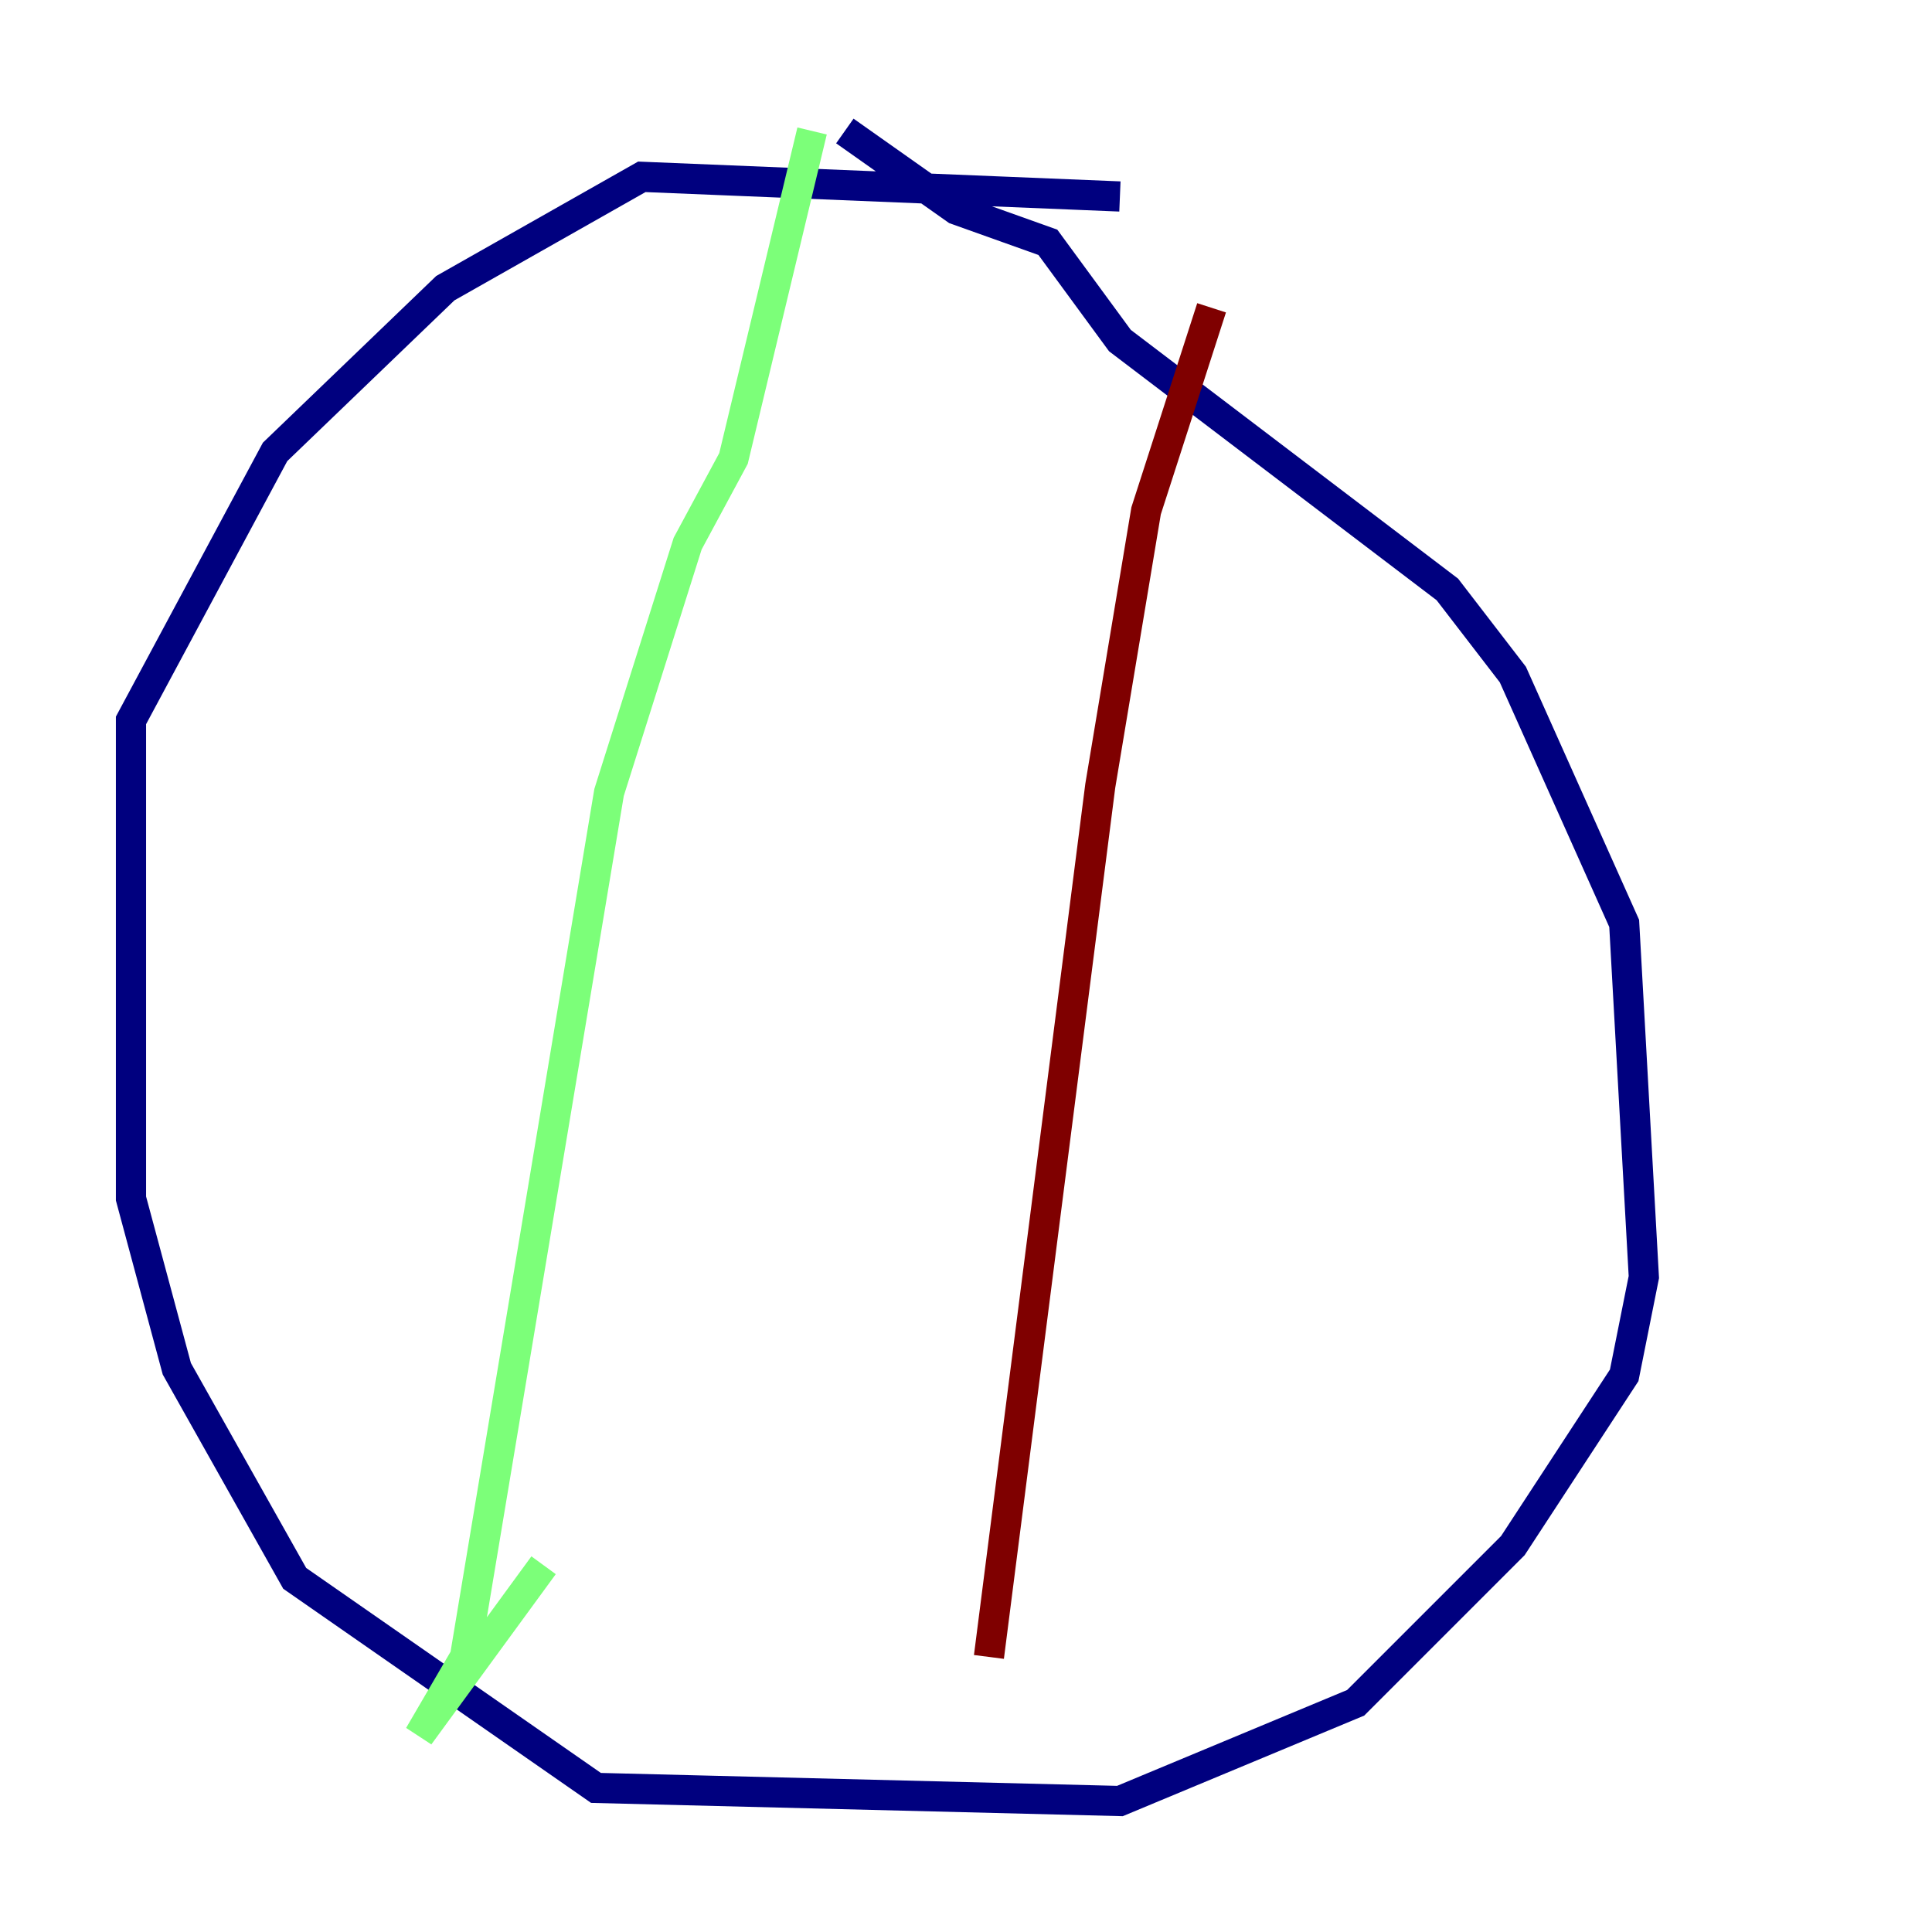 <?xml version="1.0" encoding="utf-8" ?>
<svg baseProfile="tiny" height="128" version="1.2" viewBox="0,0,128,128" width="128" xmlns="http://www.w3.org/2000/svg" xmlns:ev="http://www.w3.org/2001/xml-events" xmlns:xlink="http://www.w3.org/1999/xlink"><defs /><polyline fill="none" points="74.197,13.017 42.522,11.715 29.505,19.091 18.224,29.939 8.678,47.729 8.678,79.403 11.715,90.685 19.525,104.57 39.485,118.454 74.197,119.322 89.817,112.814 100.231,102.4 107.607,91.119 108.909,84.61 107.607,61.18 100.231,44.691 95.891,39.051 74.197,22.563 69.424,16.054 63.349,13.885 55.973,8.678" stroke="#00007f" stroke-width="2" /><polyline fill="none" points="53.803,8.678 48.597,30.373 45.559,36.014 40.352,52.502 30.807,109.776 27.77,114.983 36.014,103.702" stroke="#7cff79" stroke-width="2" /><polyline fill="none" points="80.271,20.393 75.932,33.844 72.895,52.068 65.519,109.776" stroke="#7f0000" stroke-width="2" /></svg>